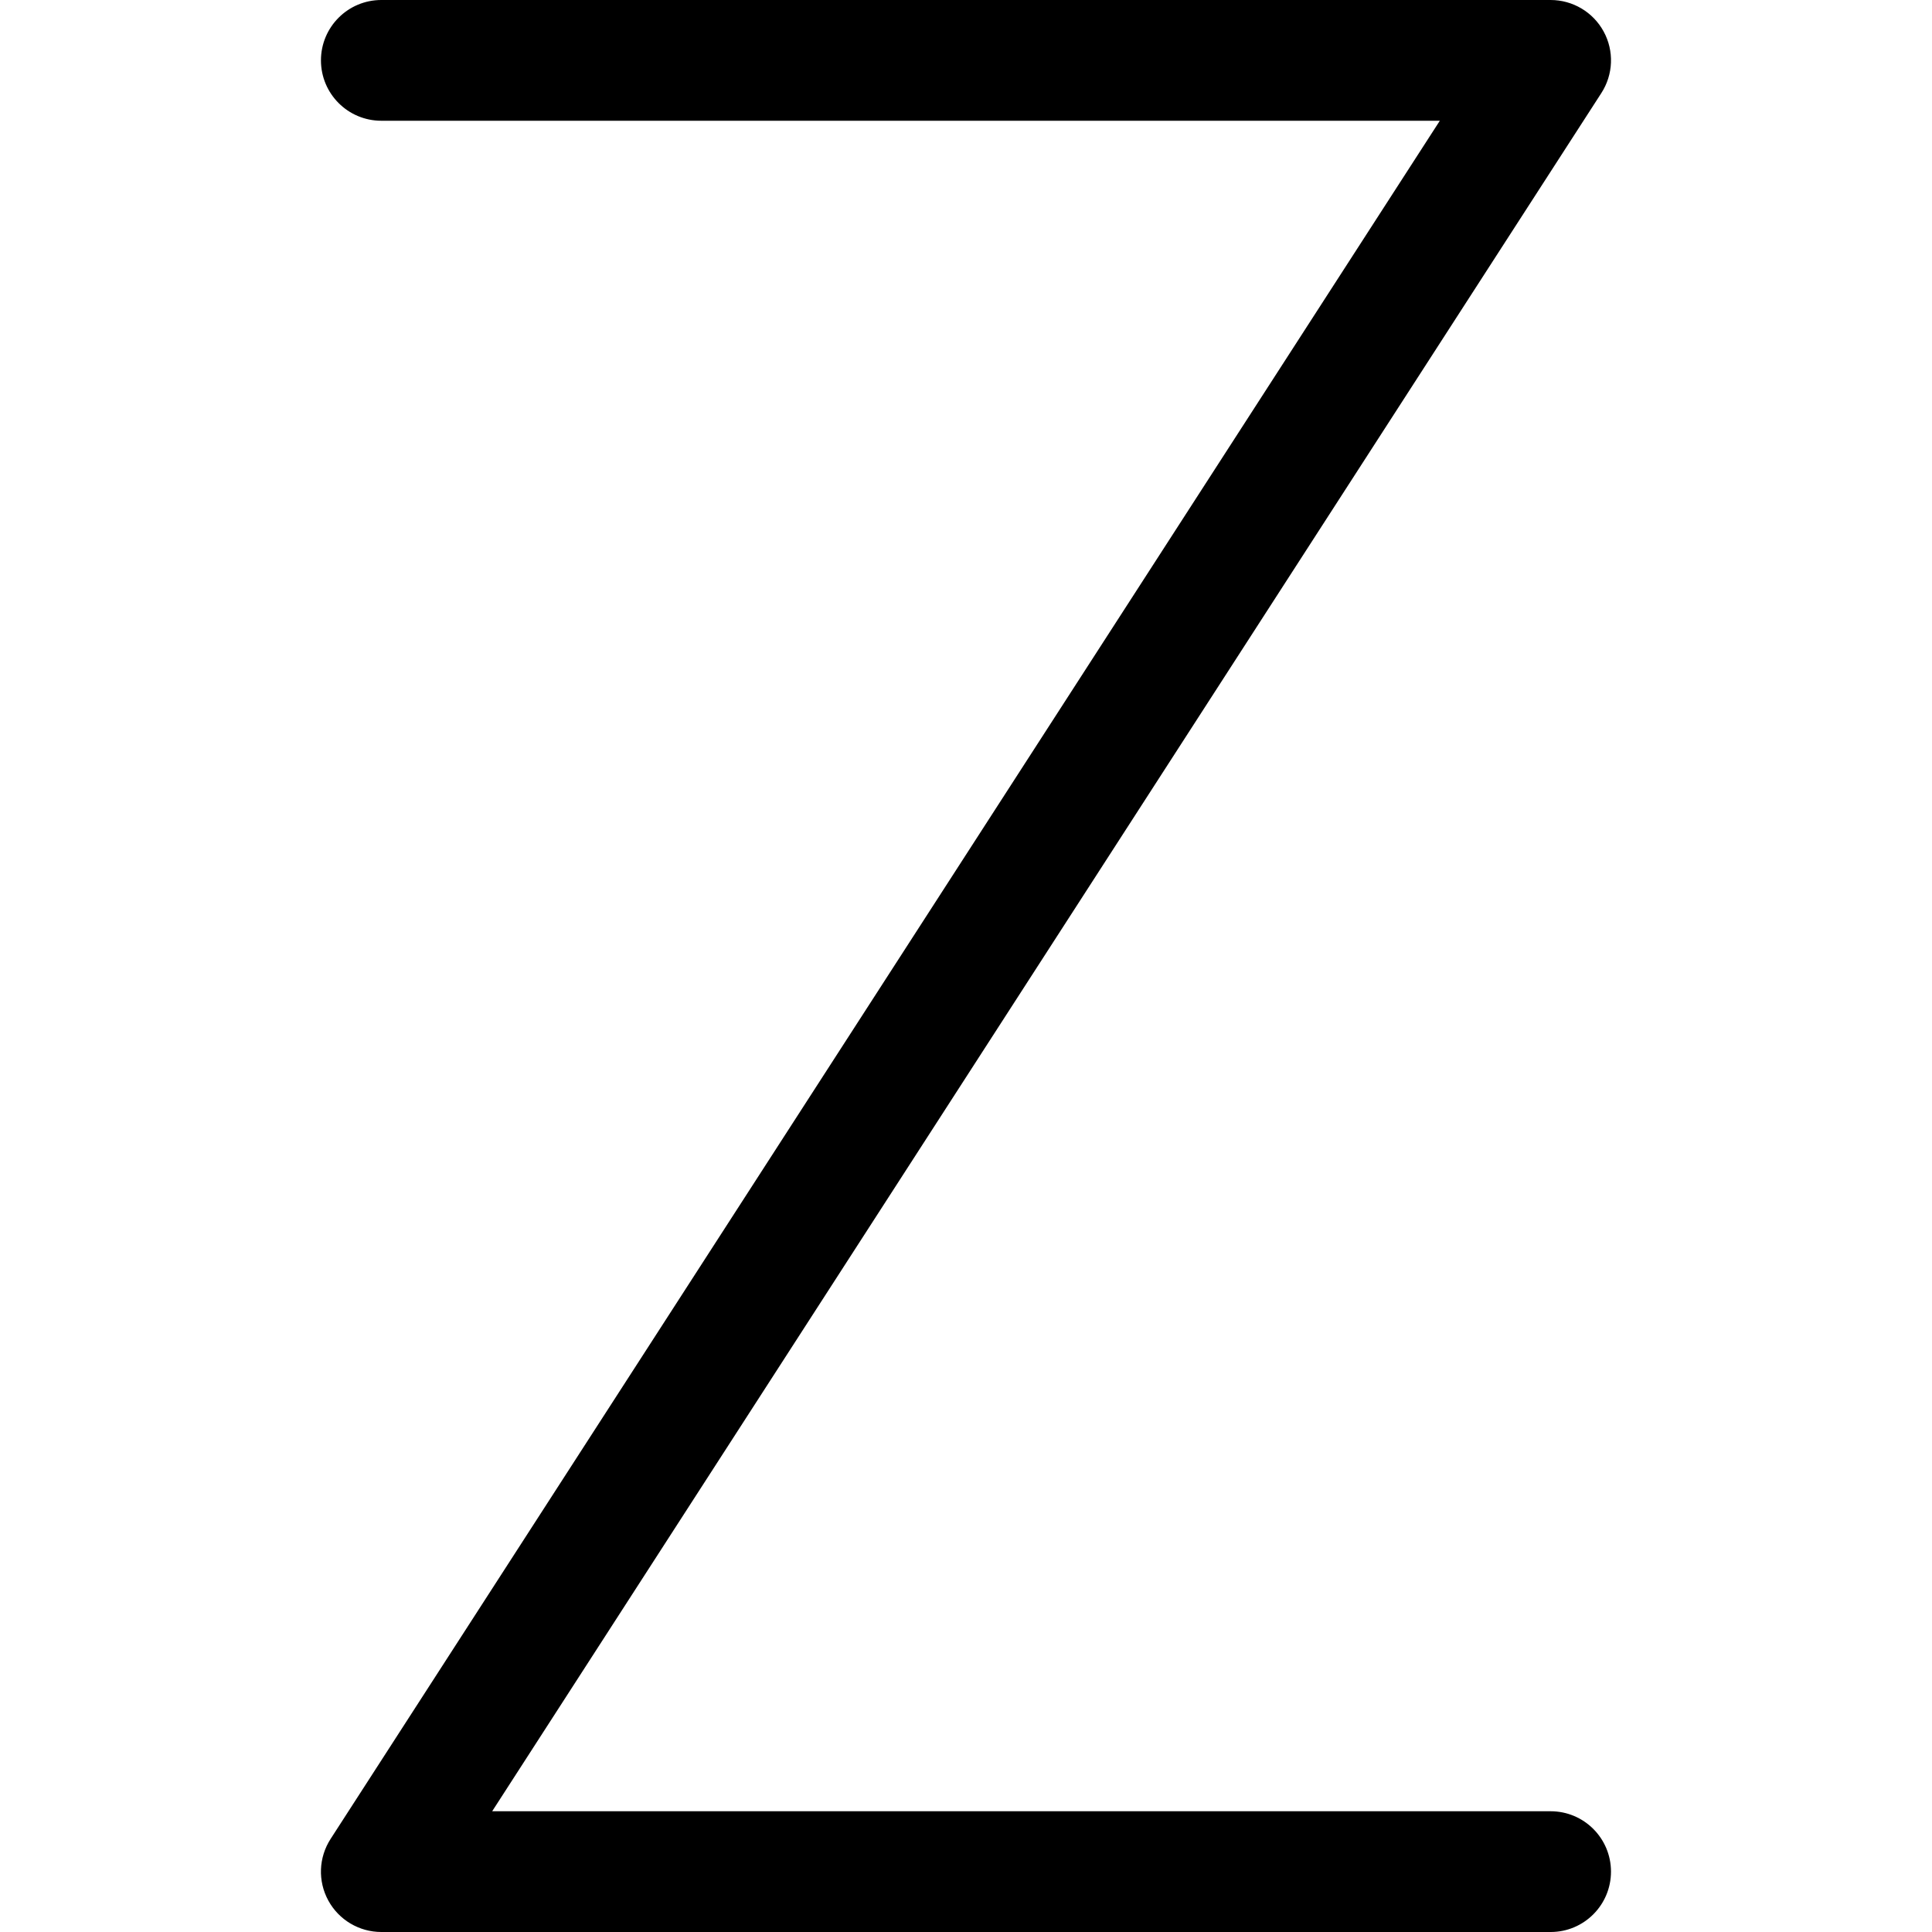 <svg xmlns="http://www.w3.org/2000/svg" viewBox="0 0 32 32"><!--! Font Icona - https://fonticona.com | License - https://fonticona.com/license | Copyright 2022 FontIcona.com --><path d="M25.684,32H6.316c-0.366,0-0.703-0.2-0.878-0.521c-0.176-0.322-0.161-0.713,0.038-1.021L23.848,2H6.316c-0.553,0-1-0.448-1-1s0.447-1,1-1h19.367c0.366,0,0.703,0.2,0.878,0.521c0.176,0.322,0.161,0.713-0.038,1.021L8.152,30h17.531c0.553,0,1,0.448,1,1S26.236,32,25.684,32z"/></svg>